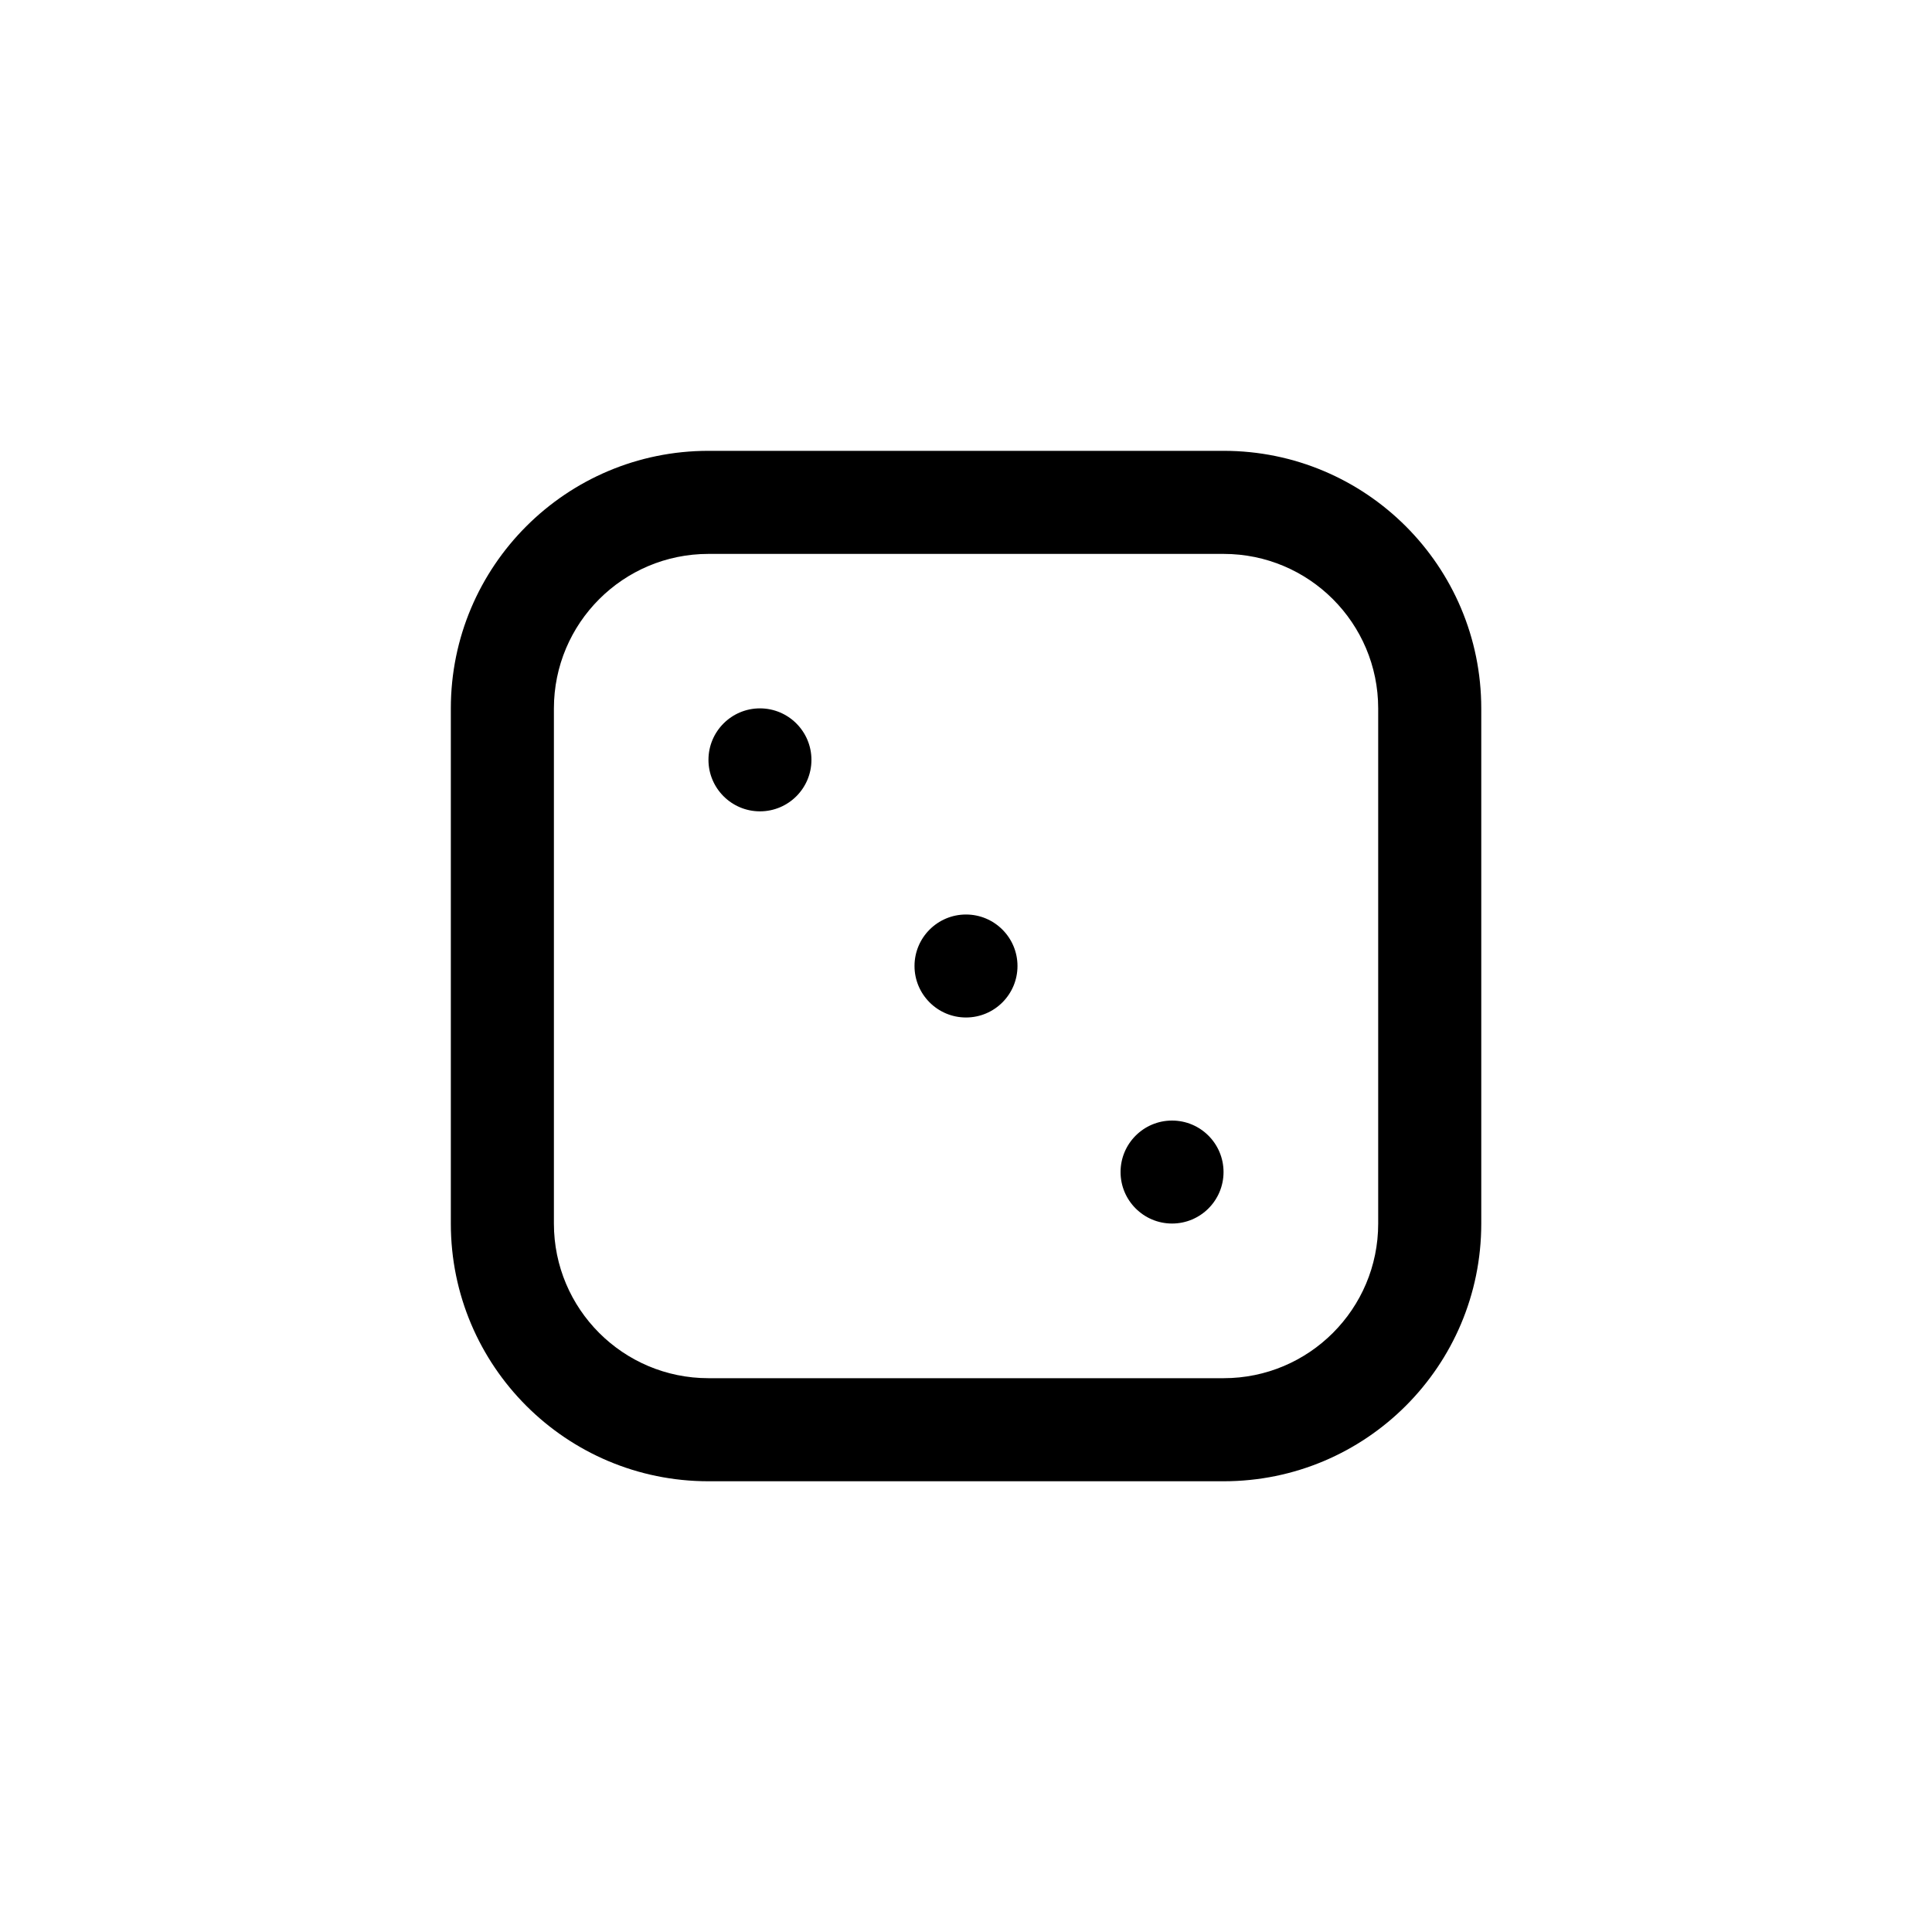 <!-- Generated by IcoMoon.io -->
<svg version="1.1" xmlns="http://www.w3.org/2000/svg" width="40" height="40" viewBox="0 0 40 40">
<title>ul-dice-three</title>
<path d="M20 18.934c-0.589 0-1.066 0.478-1.066 1.066s0.478 1.066 1.066 1.066c0.589 0 1.066-0.478 1.066-1.066v0c0-0.589-0.478-1.066-1.066-1.066v0zM15.734 14.666c-0.589 0-1.066 0.478-1.066 1.066s0.478 1.066 1.066 1.066c0.589 0 1.066-0.478 1.066-1.066v0c0-0.589-0.478-1.066-1.066-1.066v0zM25.334 9.334h-10.666c-2.946 0-5.334 2.388-5.334 5.334v0 10.666c0 2.946 2.388 5.334 5.334 5.334v0h10.666c2.946 0 5.334-2.388 5.334-5.334v0-10.666c0-2.946-2.388-5.334-5.334-5.334v0zM28.534 25.334c0 1.767-1.433 3.2-3.2 3.2v0h-10.666c-1.767 0-3.2-1.433-3.2-3.2v0-10.666c0-1.767 1.433-3.2 3.2-3.2v0h10.666c1.767 0 3.2 1.433 3.2 3.2v0zM24.266 23.2c-0.589 0-1.066 0.478-1.066 1.066s0.478 1.066 1.066 1.066c0.589 0 1.066-0.478 1.066-1.066v0c0-0.589-0.478-1.066-1.066-1.066v0z"></path>
</svg>
